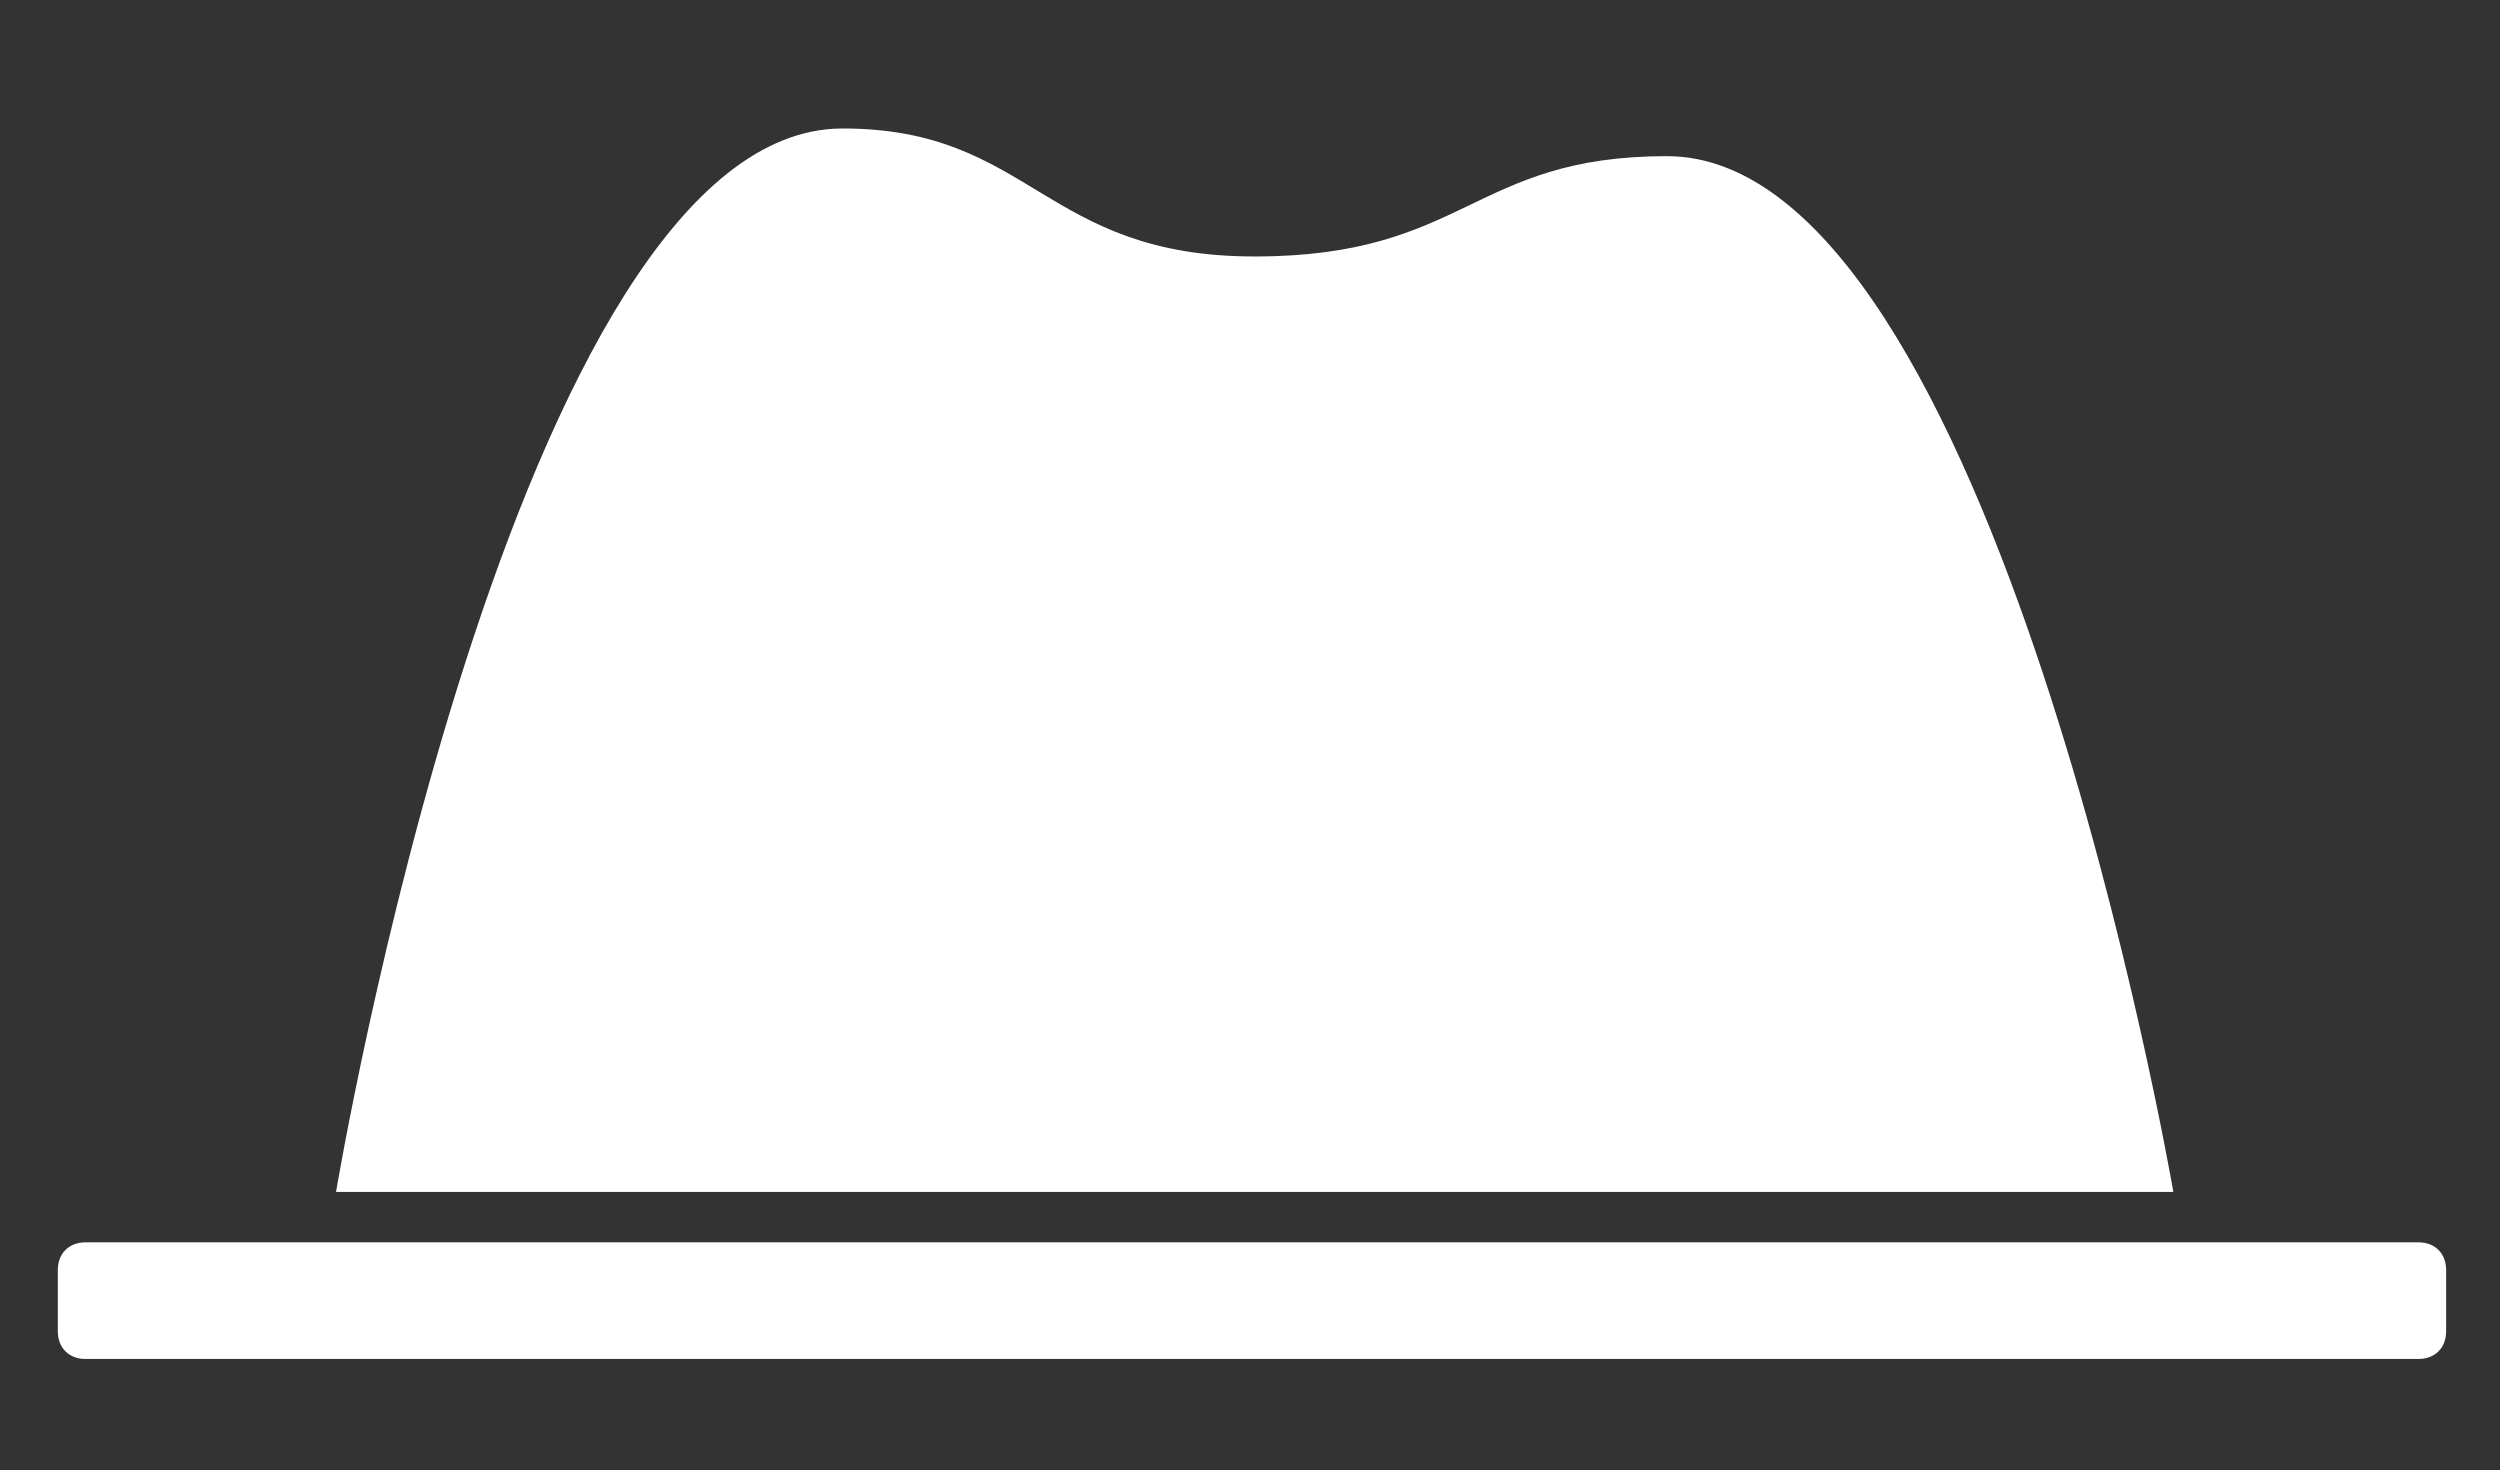 <?xml version="1.0" encoding="utf-8"?>
<!-- Generator: Adobe Illustrator 19.1.0, SVG Export Plug-In . SVG Version: 6.00 Build 0)  -->
<svg version="1.1" id="Layer_1" xmlns="http://www.w3.org/2000/svg" xmlns:xlink="http://www.w3.org/1999/xlink" x="0px" y="0px"
	 viewBox="-226 132.5 505.9 297.5" style="enable-background:new -226 132.5 505.9 297.5;" xml:space="preserve">
<rect x="-226" y="132.5" width="505.9" height="297.5" fill="#333333" stroke="none"/>
<style type="text/css">
	.st0{fill:#FFFFFF;}
</style>
<g>
	<path class="st0" d="M-214.3,389.5c0-3.4,2.3-5.6,5.6-5.6h472.1c3.4,0,5.6,2.3,5.6,5.6v12.4c0,3.4-2.3,5.6-5.6,5.6h-472.1
		c-3.4,0-5.6-2.3-5.6-5.6V389.5z"/>
	<path class="st0" d="M27.9,373.7h185.9c0,0-36.1-209.6-102.5-209.6c-39.4,0-40.6,20.3-83.4,20.3s-45.1-25.9-83.4-25.9
		c-66.5,0-102.5,215.2-102.5,215.2H27.9z"/>
</g>
</svg>
